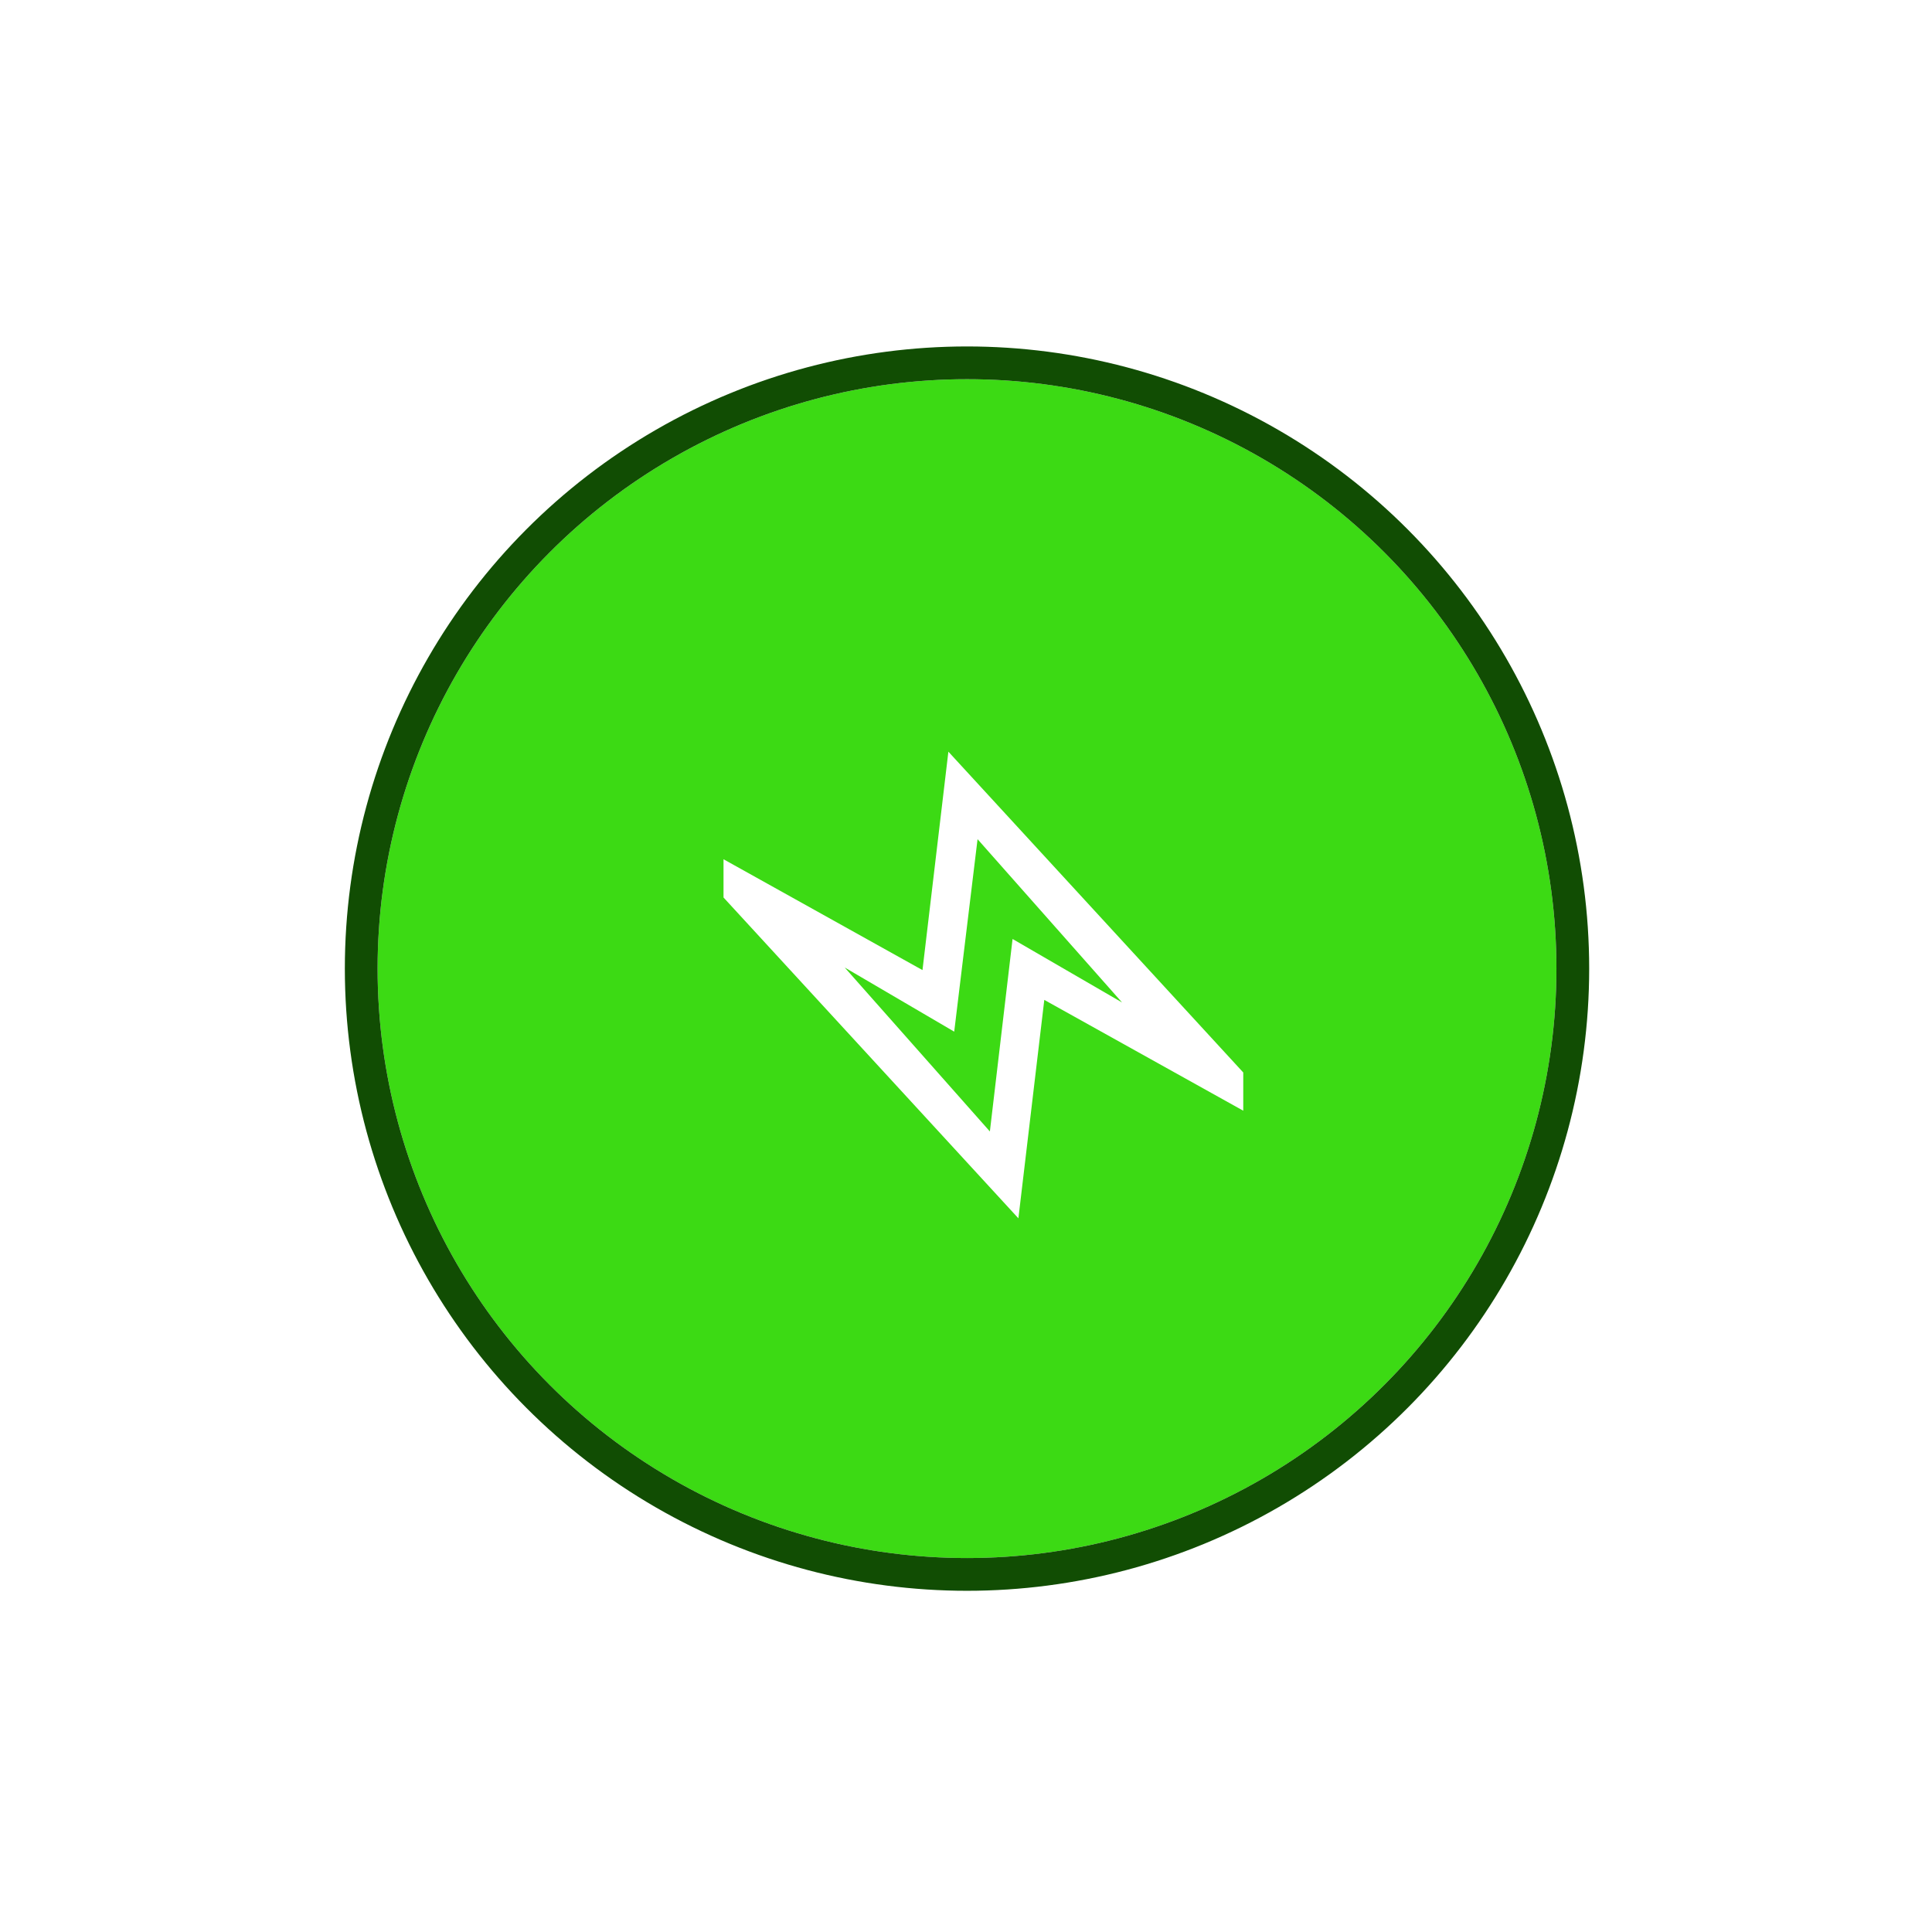 <svg width="59" height="59" viewBox="0 0 59 59" fill="none" xmlns="http://www.w3.org/2000/svg">
<circle cx="29.031" cy="29.08" r="15" fill="#3CDA14" stroke="#3CDA14"/>
<g filter="url(#filter0_f_141_221)">
<circle cx="29.531" cy="29.58" r="18" fill="#3CDA14"/>
<circle cx="29.531" cy="29.58" r="18.5" stroke="#114D03"/>
</g>
<path d="M37.967 33.919L31.891 30.535L31.1 37.205L22.095 27.408L22.095 26.24L28.171 29.625L28.962 22.955L37.967 32.752L37.967 33.919ZM34.266 30.614L29.853 25.627L29.14 31.505L25.796 29.546L30.229 34.553L30.922 28.675L34.266 30.614Z" fill="white"/>
<defs>
<filter id="filter0_f_141_221" x="0.531" y="0.58" width="58" height="58" filterUnits="userSpaceOnUse" color-interpolation-filters="sRGB">
<feFlood flood-opacity="0" result="BackgroundImageFix"/>
<feBlend mode="normal" in="SourceGraphic" in2="BackgroundImageFix" result="shape"/>
<feGaussianBlur stdDeviation="5" result="effect1_foregroundBlur_141_221"/>
</filter>
</defs>
</svg>
